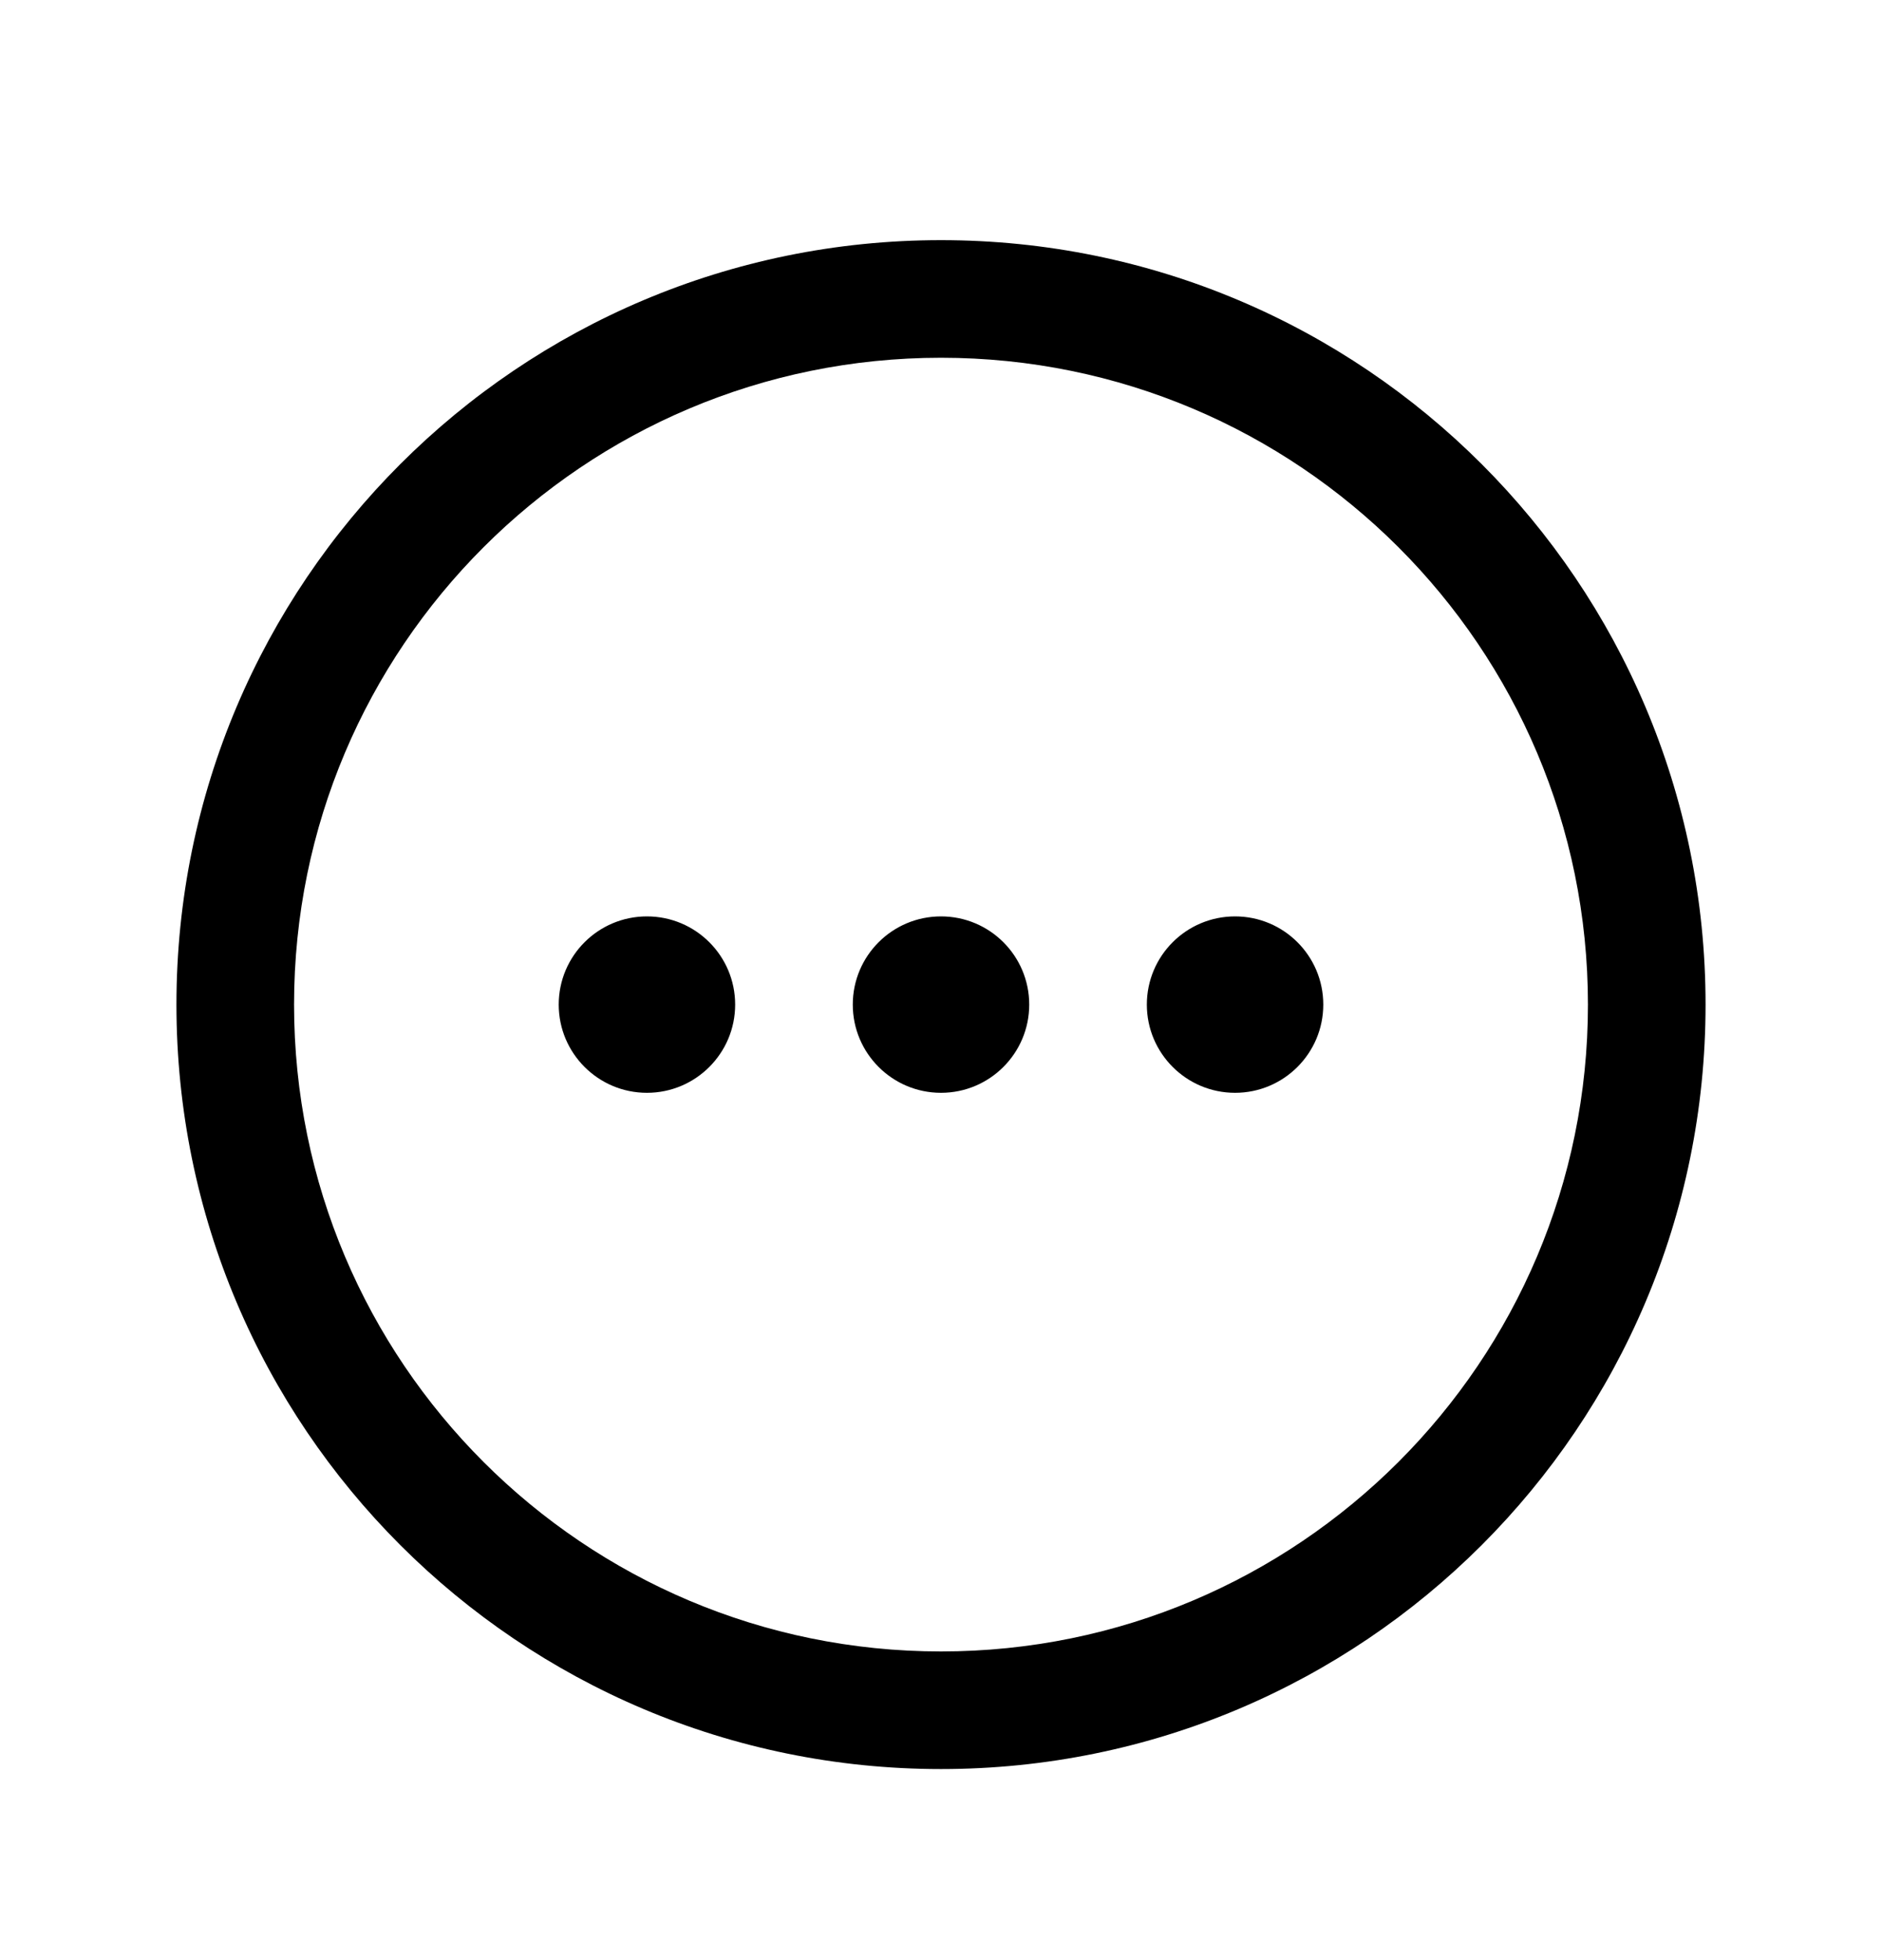 <svg width="24" height="25" viewBox="0 0 24 25" fill="none" xmlns="http://www.w3.org/2000/svg">
  <path fill-rule="evenodd" clip-rule="evenodd"
    d="M12 4.563C7.444 4.563 3.75 8.257 3.75 12.813C3.75 17.369 7.444 21.063 12 21.063C16.556 21.063 20.25 17.369 20.25 12.813C20.25 8.257 16.556 4.563 12 4.563ZM2.25 12.813C2.25 7.428 6.615 3.063 12 3.063C17.385 3.063 21.75 7.428 21.75 12.813C21.75 18.198 17.385 22.563 12 22.563C6.615 22.563 2.25 18.198 2.25 12.813ZM7.125 12.813C7.125 12.191 7.629 11.688 8.25 11.688C8.871 11.688 9.375 12.191 9.375 12.813C9.375 13.434 8.871 13.938 8.25 13.938C7.629 13.938 7.125 13.434 7.125 12.813ZM10.875 12.813C10.875 12.191 11.379 11.688 12 11.688C12.621 11.688 13.125 12.191 13.125 12.813C13.125 13.434 12.621 13.938 12 13.938C11.379 13.938 10.875 13.434 10.875 12.813ZM14.625 12.813C14.625 12.191 15.129 11.688 15.75 11.688C16.371 11.688 16.875 12.191 16.875 12.813C16.875 13.434 16.371 13.938 15.75 13.938C15.129 13.938 14.625 13.434 14.625 12.813Z"
    fill="currentcolor" />
</svg>